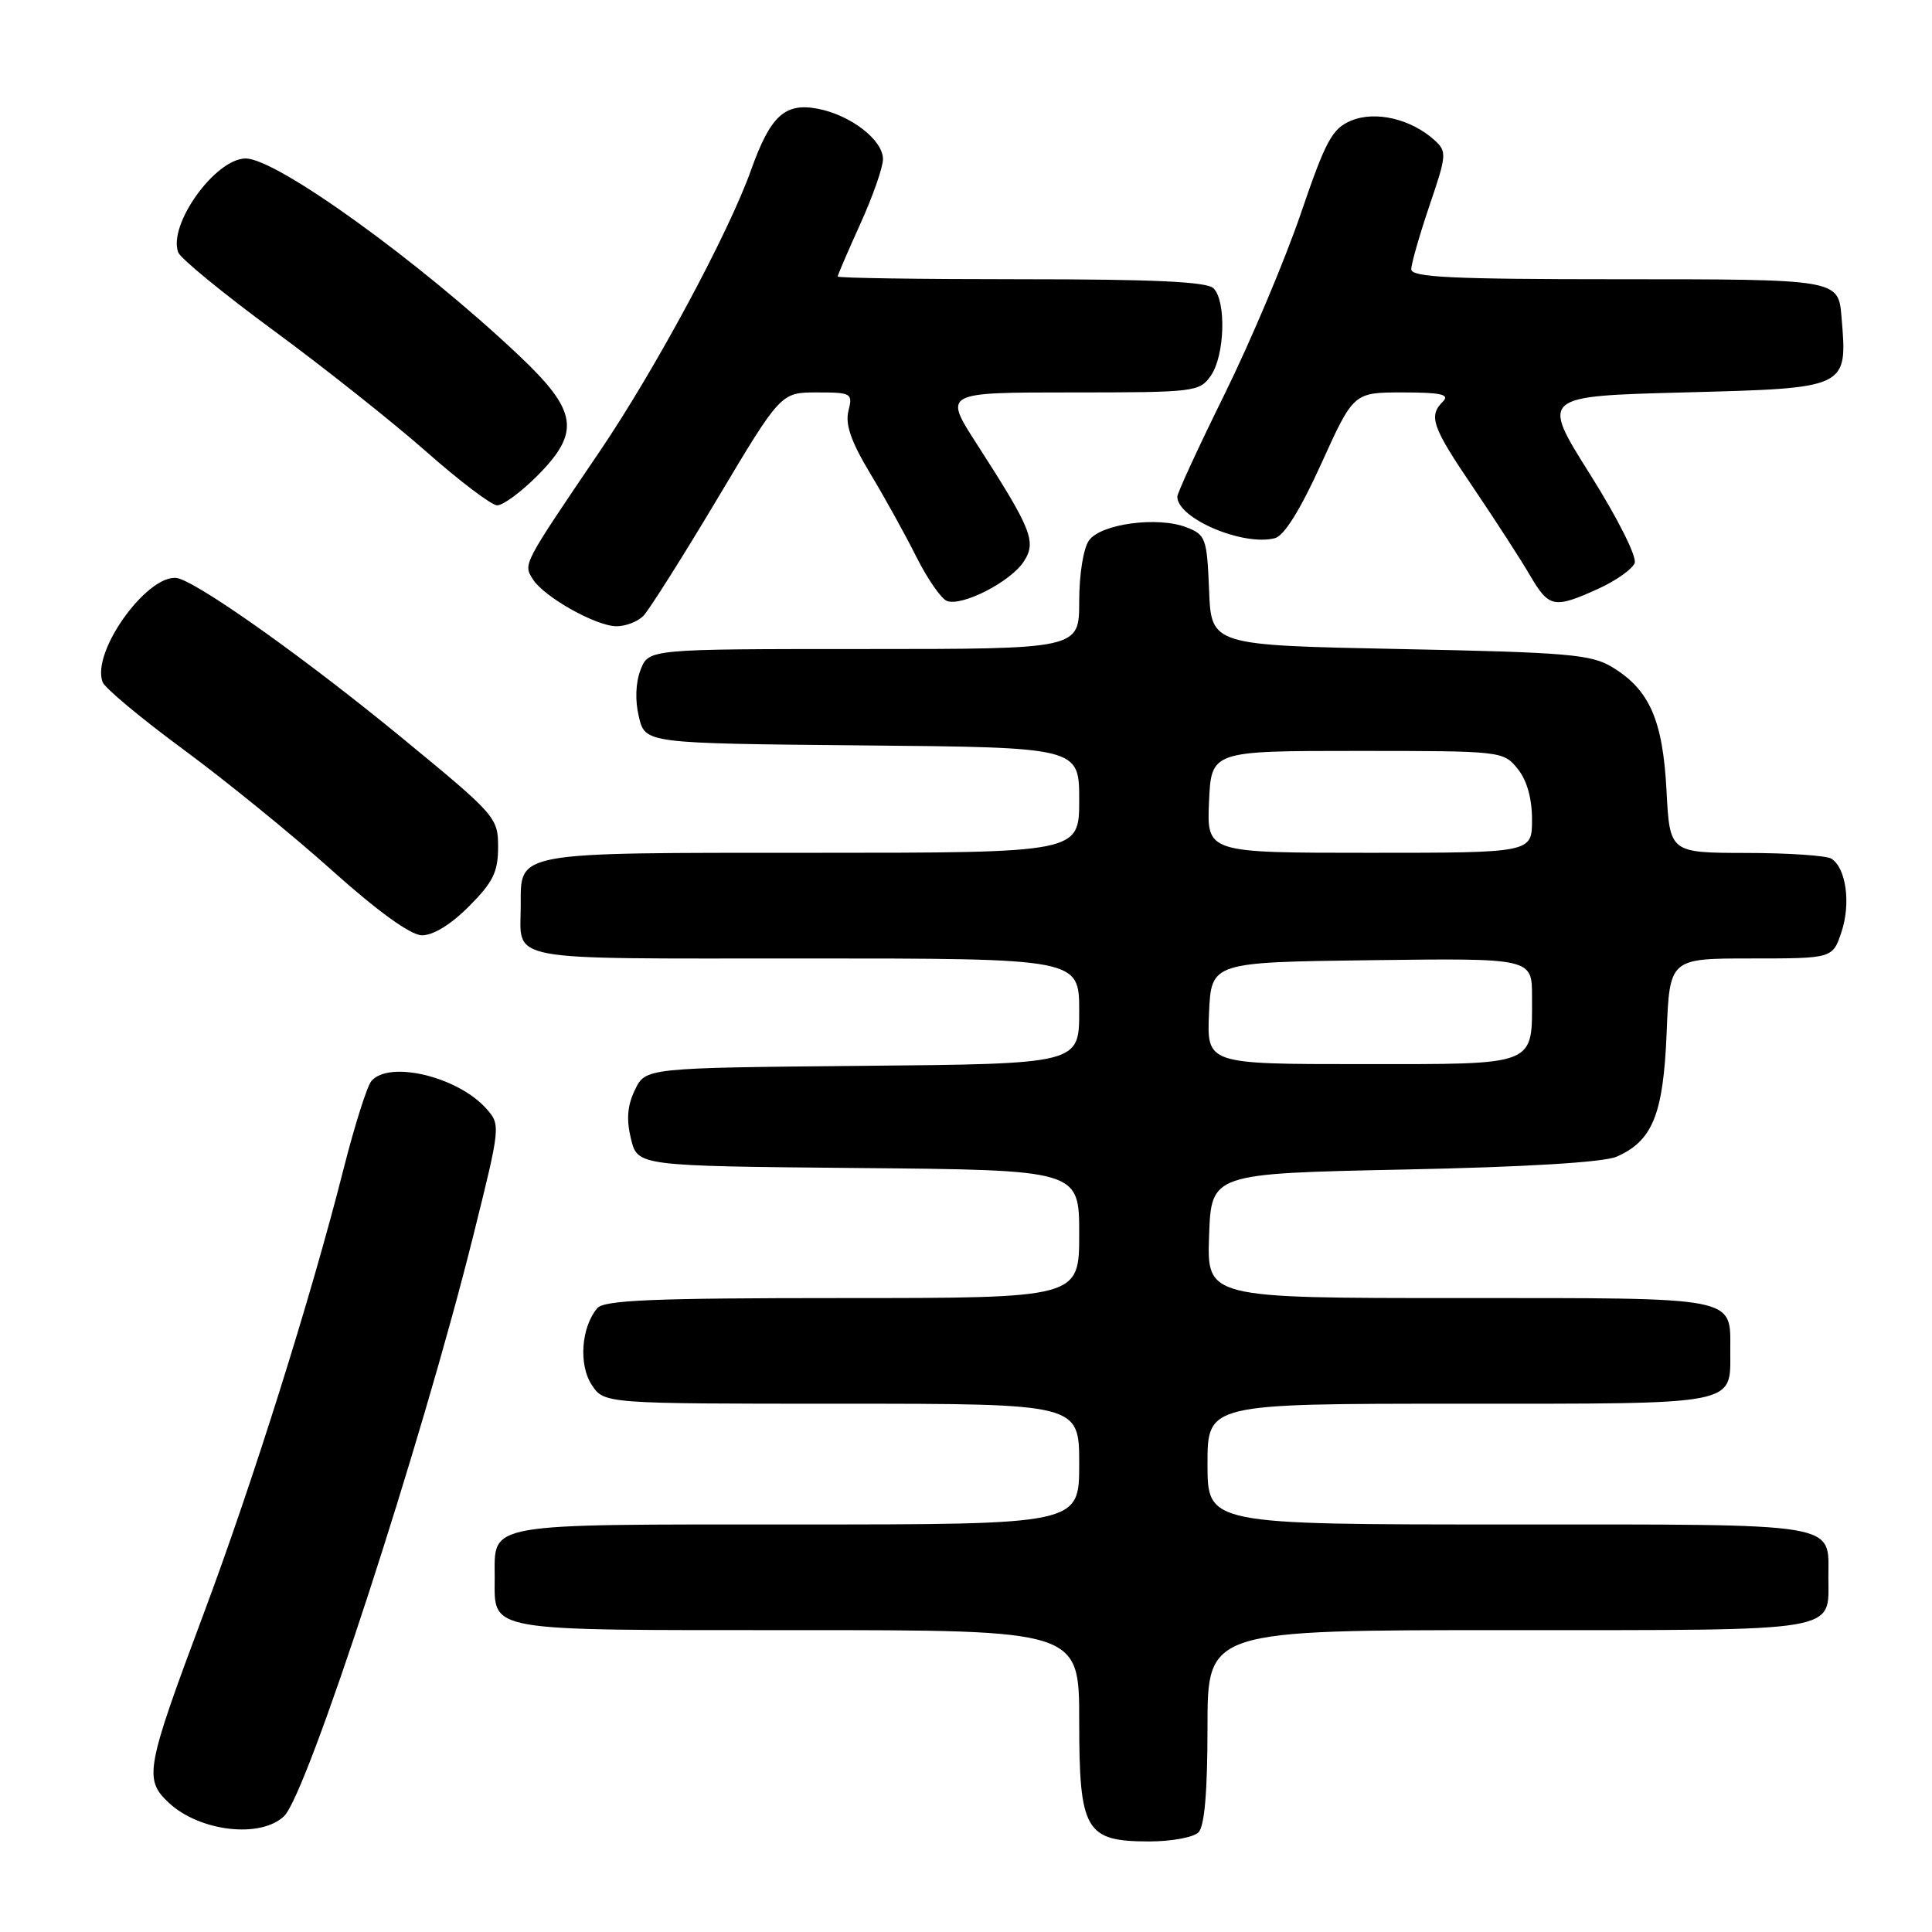 <?xml version="1.0" encoding="UTF-8" standalone="no"?>
<!DOCTYPE svg PUBLIC "-//W3C//DTD SVG 1.1//EN" "http://www.w3.org/Graphics/SVG/1.1/DTD/svg11.dtd" >
<svg xmlns="http://www.w3.org/2000/svg" xmlns:xlink="http://www.w3.org/1999/xlink" version="1.1" viewBox="0 0 256 256">
 <g >
 <path fill="currentColor"
d=" M 158.80 242.80 C 159.61 241.99 160.00 237.42 160.00 228.80 C 160.00 216.00 160.00 216.00 199.88 216.00 C 244.36 216.00 242.27 216.34 242.27 209.00 C 242.27 201.66 244.36 202.00 199.88 202.00 C 160.00 202.00 160.00 202.00 160.00 194.00 C 160.00 186.00 160.00 186.00 193.38 186.00 C 230.64 186.00 229.27 186.27 229.27 179.00 C 229.27 171.73 230.64 172.00 193.34 172.00 C 159.92 172.00 159.92 172.00 160.21 163.75 C 160.50 155.50 160.50 155.50 186.00 154.97 C 202.22 154.64 212.48 154.01 214.20 153.27 C 218.98 151.18 220.40 147.66 220.84 136.84 C 221.23 127.00 221.23 127.00 232.04 127.00 C 242.84 127.00 242.84 127.00 244.02 123.45 C 245.26 119.67 244.61 115.01 242.67 113.78 C 242.03 113.37 236.94 113.02 231.38 113.02 C 221.25 113.00 221.25 113.00 220.82 104.73 C 220.33 95.39 218.56 91.38 213.61 88.39 C 210.85 86.71 207.68 86.44 185.50 86.00 C 160.50 85.50 160.50 85.50 160.21 78.21 C 159.93 71.32 159.76 70.86 157.21 69.87 C 153.40 68.40 145.91 69.40 144.31 71.59 C 143.56 72.62 143.00 76.07 143.00 79.69 C 143.00 86.00 143.00 86.00 114.48 86.00 C 85.95 86.00 85.95 86.00 84.88 88.75 C 84.22 90.46 84.13 92.83 84.66 95.00 C 85.50 98.50 85.50 98.50 114.25 98.77 C 143.00 99.03 143.00 99.03 143.00 106.02 C 143.00 113.00 143.00 113.00 107.57 113.00 C 67.93 113.00 69.00 112.81 69.00 119.99 C 69.00 127.54 66.13 127.00 106.61 127.00 C 143.00 127.00 143.00 127.00 143.00 133.98 C 143.00 140.97 143.00 140.97 114.26 141.23 C 85.53 141.50 85.53 141.50 84.13 144.42 C 83.12 146.51 82.98 148.35 83.61 150.92 C 84.50 154.50 84.50 154.50 113.75 154.77 C 143.00 155.03 143.00 155.03 143.00 163.52 C 143.00 172.00 143.00 172.00 111.62 172.00 C 86.55 172.00 80.02 172.27 79.13 173.35 C 77.01 175.89 76.66 180.83 78.40 183.49 C 80.05 186.00 80.05 186.00 111.52 186.00 C 143.00 186.00 143.00 186.00 143.00 194.00 C 143.00 202.00 143.00 202.00 105.62 202.00 C 63.89 202.00 65.55 201.71 65.55 209.00 C 65.55 216.29 63.89 216.00 105.62 216.00 C 143.00 216.00 143.00 216.00 143.00 228.00 C 143.00 242.61 143.81 244.00 152.30 244.00 C 155.22 244.00 158.14 243.46 158.80 242.80 Z  M 37.66 240.63 C 40.73 237.64 55.87 191.19 62.70 163.78 C 66.34 149.17 66.35 149.05 64.43 146.89 C 60.65 142.65 51.52 140.47 49.20 143.26 C 48.63 143.95 46.98 149.16 45.54 154.83 C 41.23 171.86 33.48 196.49 26.92 214.00 C 19.31 234.35 19.05 235.76 22.35 238.86 C 26.44 242.70 34.56 243.64 37.66 240.63 Z  M 62.12 120.12 C 65.33 116.90 66.00 115.55 66.00 112.24 C 66.00 108.33 65.71 108.00 53.25 97.76 C 40.95 87.65 27.35 77.92 23.78 76.68 C 20.05 75.39 12.00 86.22 13.60 90.39 C 13.90 91.18 18.73 95.21 24.33 99.33 C 29.92 103.45 38.77 110.65 44.00 115.34 C 50.01 120.73 54.37 123.88 55.87 123.93 C 57.35 123.97 59.69 122.55 62.12 120.12 Z  M 85.23 81.63 C 85.98 80.87 90.39 73.90 95.03 66.13 C 103.46 52.00 103.46 52.00 108.25 52.00 C 112.84 52.00 113.01 52.10 112.42 54.46 C 111.98 56.23 112.77 58.52 115.29 62.71 C 117.21 65.89 119.97 70.88 121.43 73.80 C 122.89 76.71 124.71 79.33 125.47 79.63 C 127.46 80.39 133.88 77.11 135.64 74.43 C 137.38 71.78 136.74 70.18 129.38 58.75 C 125.04 52.00 125.04 52.00 141.96 52.00 C 158.32 52.00 158.94 51.93 160.44 49.78 C 162.29 47.15 162.51 39.91 160.80 38.20 C 159.93 37.33 152.87 37.00 135.30 37.00 C 121.93 37.00 111.00 36.84 111.00 36.64 C 111.00 36.44 112.35 33.30 114.00 29.66 C 115.65 26.02 117.00 22.17 117.00 21.09 C 117.00 18.54 112.69 15.22 108.31 14.40 C 103.99 13.59 102.08 15.36 99.53 22.50 C 96.56 30.86 86.85 48.91 79.48 59.79 C 69.21 74.94 69.33 74.71 70.60 76.74 C 72.05 79.08 78.95 82.96 81.68 82.98 C 82.88 82.99 84.47 82.38 85.23 81.63 Z  M 211.77 78.02 C 214.11 76.96 216.28 75.42 216.60 74.61 C 216.92 73.78 214.35 68.66 210.67 62.82 C 204.18 52.50 204.18 52.50 223.13 52.00 C 244.99 51.42 244.80 51.51 244.01 42.00 C 243.60 37.00 243.58 37.00 214.38 37.00 C 192.32 37.00 187.00 36.74 187.00 35.68 C 187.00 34.95 188.09 31.16 189.41 27.25 C 191.70 20.54 191.73 20.07 190.10 18.59 C 186.98 15.76 182.26 14.65 179.05 15.98 C 176.52 17.03 175.68 18.58 172.35 28.34 C 170.25 34.48 165.72 45.22 162.27 52.22 C 158.82 59.21 156.00 65.33 156.00 65.81 C 156.00 68.70 164.73 72.41 168.94 71.31 C 170.17 70.98 172.32 67.52 175.09 61.41 C 179.36 52.00 179.36 52.00 185.88 52.00 C 190.95 52.00 192.13 52.27 191.20 53.20 C 189.25 55.15 189.73 56.53 195.28 64.71 C 198.18 69.00 201.54 74.19 202.74 76.25 C 205.25 80.54 205.92 80.67 211.77 78.02 Z  M 71.12 63.12 C 76.98 57.26 76.57 54.48 68.75 47.09 C 55.56 34.63 36.66 21.00 32.56 21.00 C 28.53 21.00 22.22 29.80 23.62 33.45 C 23.93 34.26 29.66 38.95 36.34 43.86 C 43.03 48.78 52.10 55.98 56.50 59.86 C 60.90 63.75 65.12 66.94 65.87 66.96 C 66.62 66.98 68.98 65.25 71.12 63.12 Z  M 160.20 134.25 C 160.50 127.50 160.50 127.50 181.75 127.23 C 203.00 126.96 203.00 126.96 203.00 132.05 C 203.00 141.34 203.85 141.00 180.42 141.00 C 159.91 141.00 159.91 141.00 160.20 134.25 Z  M 160.20 106.25 C 160.50 99.50 160.50 99.50 179.84 99.50 C 198.96 99.50 199.20 99.53 201.09 101.86 C 202.32 103.38 203.00 105.78 203.00 108.61 C 203.00 113.00 203.00 113.00 181.45 113.00 C 159.91 113.00 159.91 113.00 160.20 106.25 Z "/>
</g>
</svg>